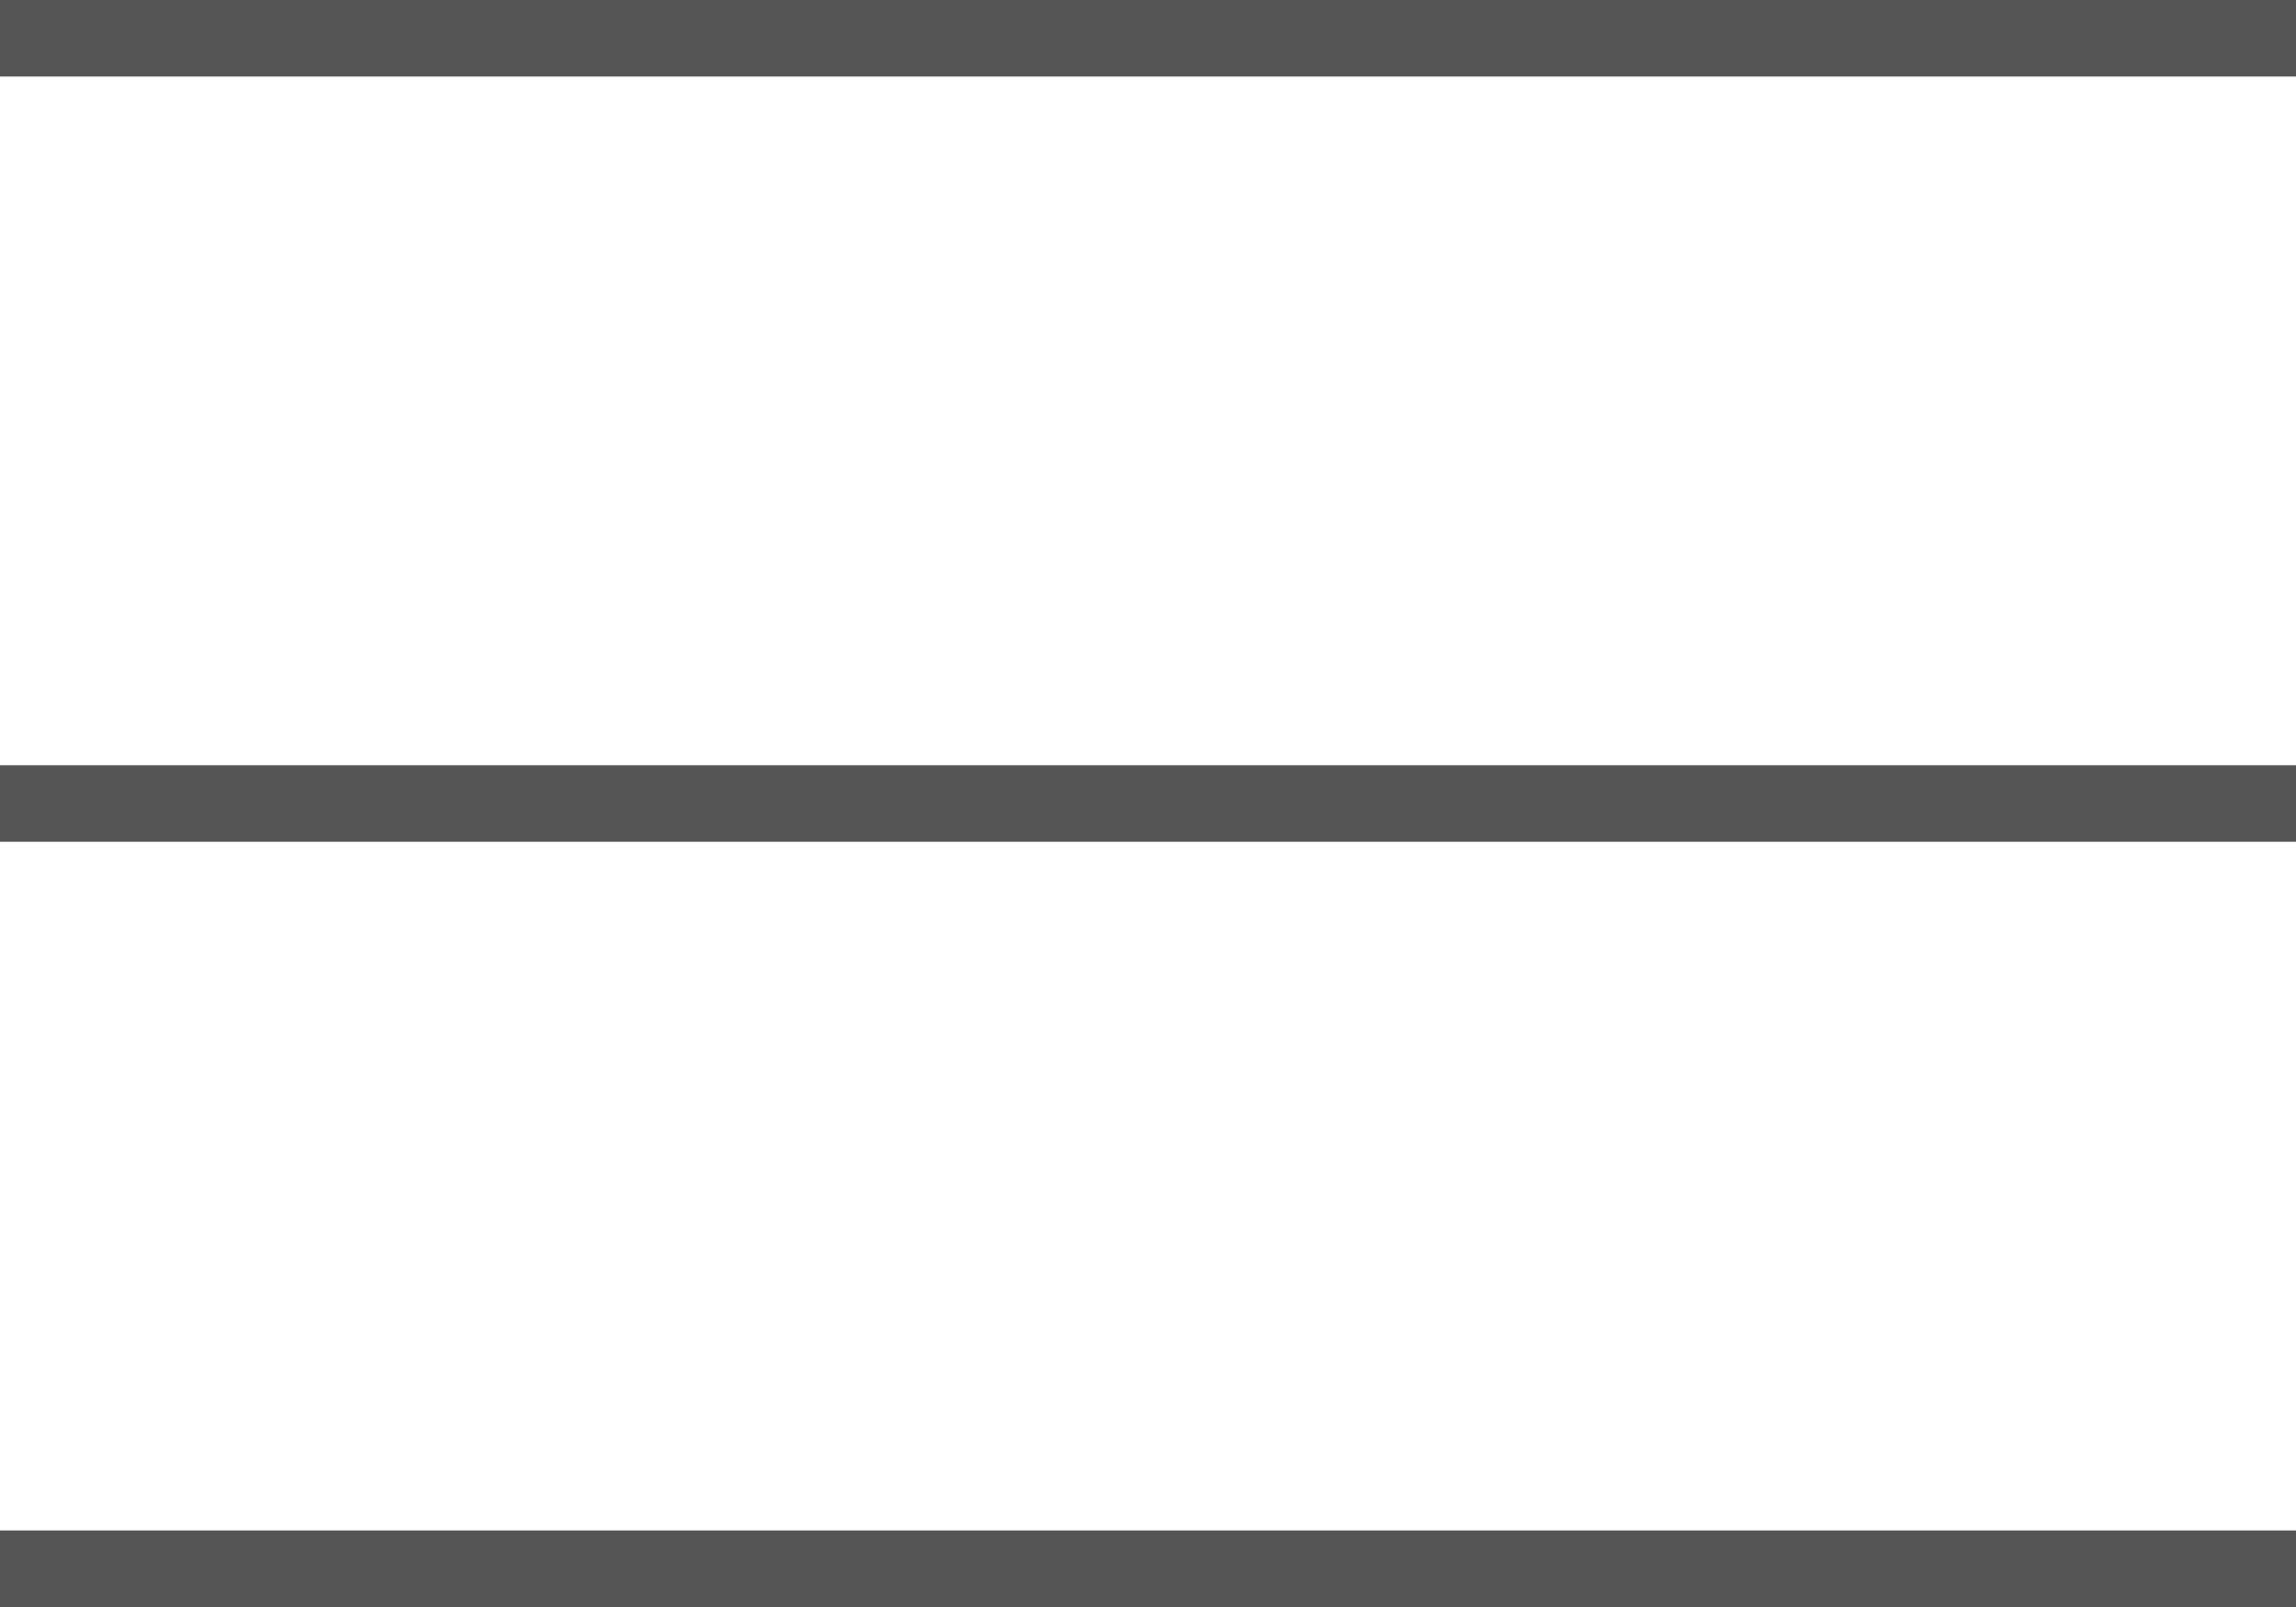 <svg id="burger-menu" xmlns="http://www.w3.org/2000/svg" width="30" height="21" viewBox="0 0 30 21"><defs><style>.cls-1{fill:#555;fill-rule:evenodd}</style></defs><path class="cls-1" d="M2432 372v-1h30v1h-30z" transform="translate(-2432 -371)"/><path id="Shape_4_copy" data-name="Shape 4 copy" class="cls-1" d="M2432 382v-1h30v1h-30z" transform="translate(-2432 -371)"/><path id="Shape_4_copy_2" data-name="Shape 4 copy 2" class="cls-1" d="M2432 392v-1h30v1h-30z" transform="translate(-2432 -371)"/></svg>